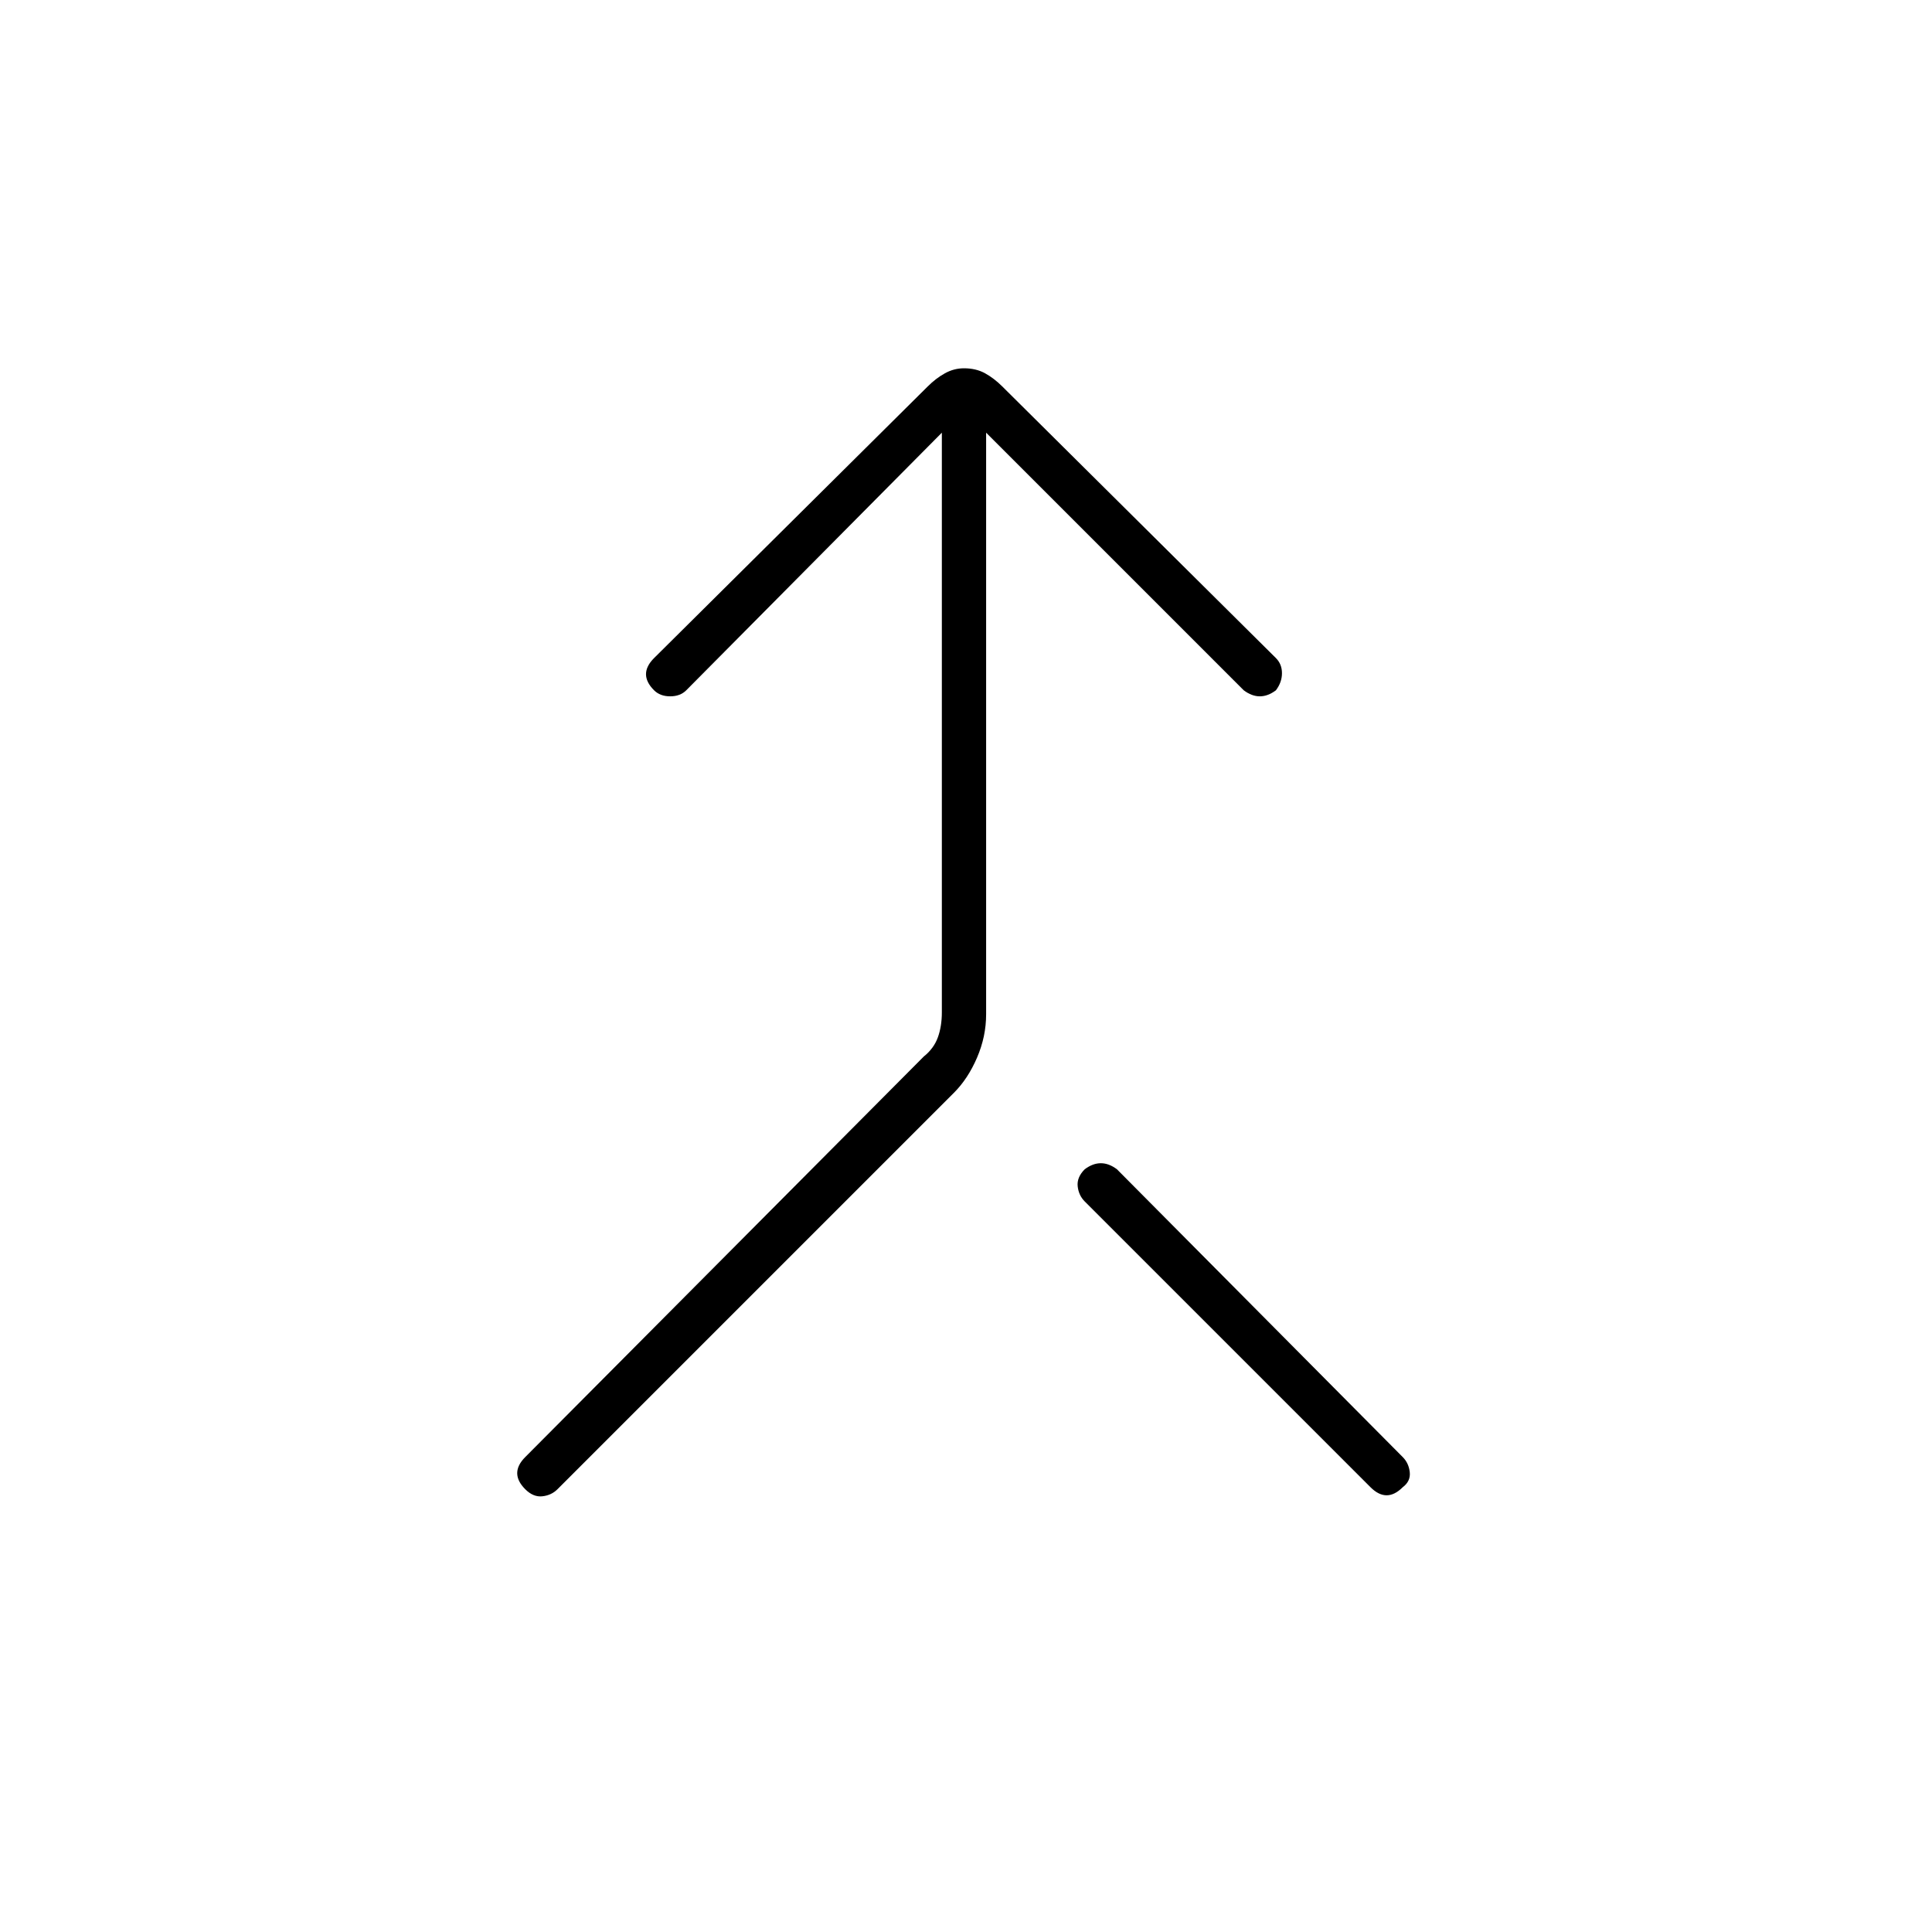 <svg xmlns="http://www.w3.org/2000/svg" width="48" height="48" viewBox="0 -960 960 960"><path d="M261-220q-4-4-4-8t4-8l198-199q5-4 7-9.5t2-12.5v-288L341-617q-3 3-8 3t-8-3q-4-4-4-8t4-8l136-135q4-4 8.5-6.5t9.5-2.5q6 0 10.5 2.5t8.5 6.5l136 135q3 3 3 7.5t-3 8.5q-4 3-8 3t-8-3L490-745v289q0 11-4.5 21.5T474-417L277-220q-3 3-7.5 3.5T261-220Zm436-1q-4 4-8 4t-8-4L539-363q-3-3-3.5-7.5t3.5-8.5q4-3 8-3t8 3l142 143q3 3 3.5 7.5T697-221Z"/></svg>